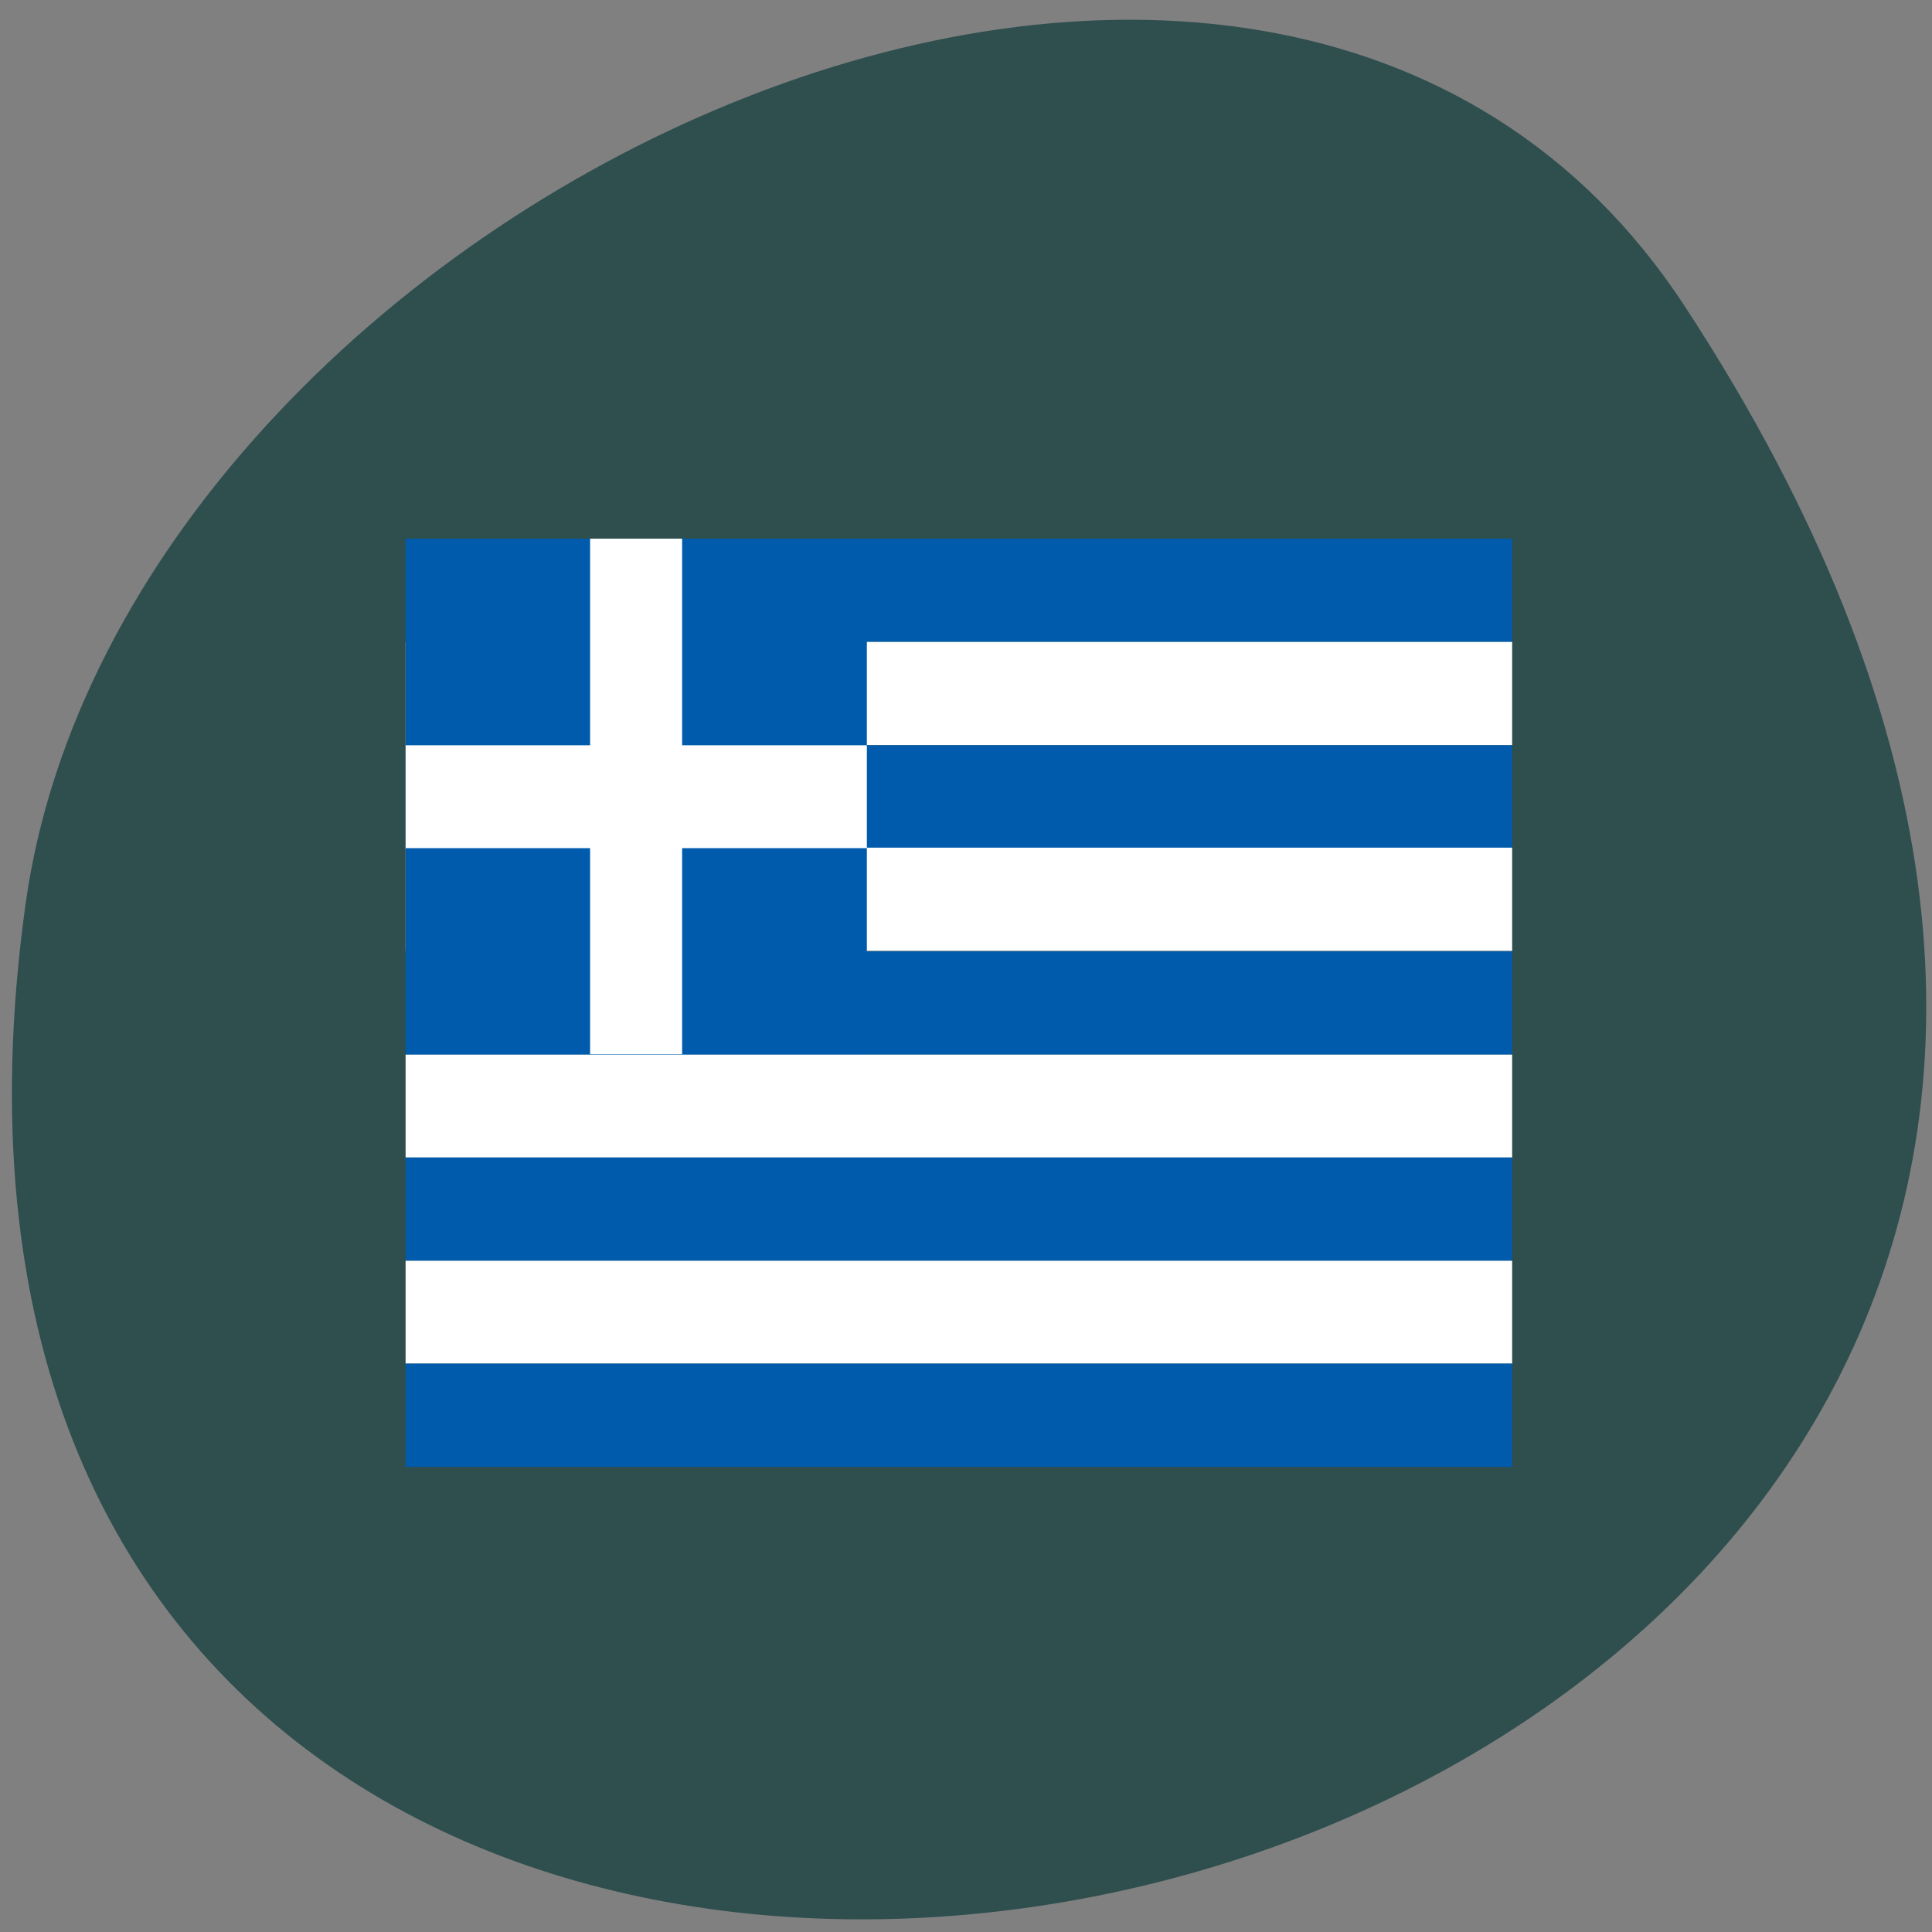 <svg xmlns="http://www.w3.org/2000/svg" viewBox="0 0 16 16"><rect x="0" y="0" width="16" height="16" fill="#808080" stroke="none"/><path d="m 13.949 2.531 c 9.07 13.848 -15.711 19.21 -13.738 4.961 c 0.805 -5.813 10.266 -10.258 13.738 -4.961" fill="#2f4e4e"/><g fill-rule="evenodd"><path d="m 3.359 4.461 h 9.164 v 0.855 h -9.164" fill="#005bad"/><path d="m 3.359 5.316 h 9.164 v 0.855 h -9.164" fill="#fff"/><path d="m 3.359 6.172 h 9.164 v 0.852 h -9.164" fill="#005bad"/><path d="m 3.359 7.02 h 9.164 v 0.855 h -9.164" fill="#fff"/></g><g fill="#005bad"><path d="m 3.359 4.461 h 3.82 v 4.273 h -3.82"/><path d="m 3.359 7.879 h 9.164 v 0.855 h -9.164" fill-rule="evenodd"/></g><g fill-rule="evenodd"><path d="m 3.359 8.734 h 9.164 v 0.852 h -9.164" fill="#fff"/><path d="m 3.359 9.586 h 9.164 v 0.855 h -9.164" fill="#005bad"/><g fill="#fff"><path d="m 3.359 10.441 h 9.164 v 0.852 h -9.164"/><path d="m 4.887 4.461 h 0.762 v 4.27 h -0.762"/><path d="m 3.359 6.172 h 3.82 v 0.852 h -3.82"/></g></g><path d="m 3.359 11.293 h 9.164 v 0.855 h -9.164" fill="#005bad"/></svg>